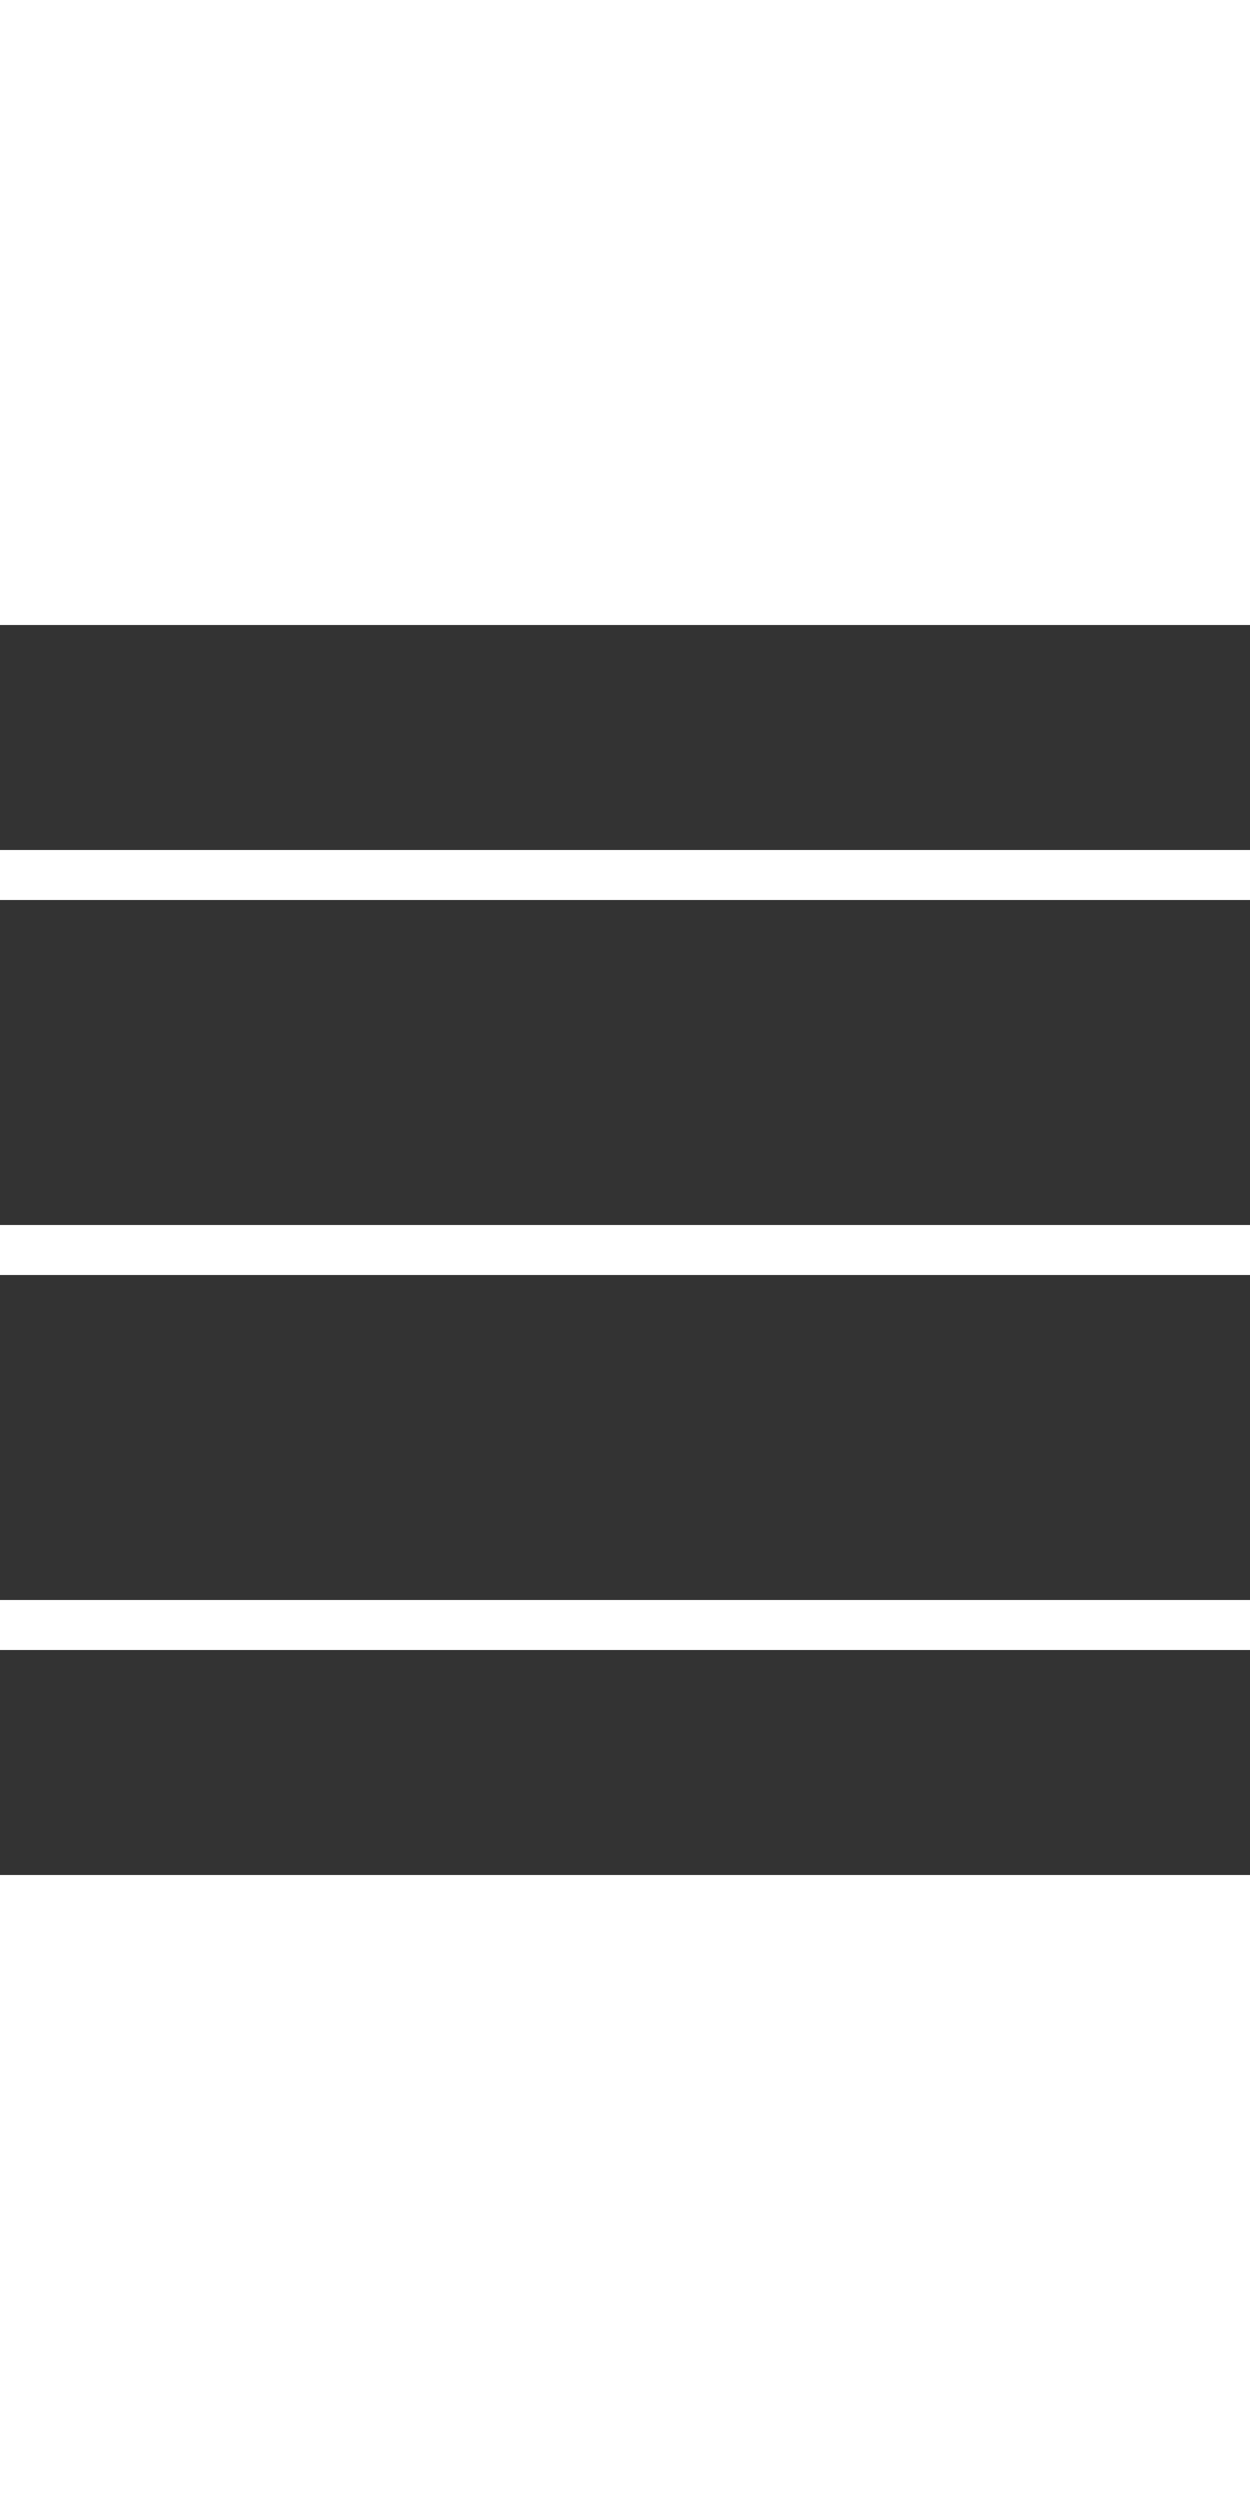 <?xml version="1.0" encoding="utf-8"?><!-- Generator: Adobe Illustrator 17.1.0, SVG Export Plug-In . SVG Version: 6.00 Build 0)  --><!DOCTYPE svg PUBLIC "-//W3C//DTD SVG 1.1//EN" "http://www.w3.org/Graphics/SVG/1.1/DTD/svg11.dtd"><svg fill="#FFFFFF" xmlns="http://www.w3.org/2000/svg" xmlns:xlink="http://www.w3.org/1999/xlink" viewBox="0 0 50 50" width="25px" height="50px"><rect x="0" y="0" width="50" height="50" fill="#333333" stroke="none"/><line fill="none" stroke="#FFFFFF" stroke-width="2" stroke-miterlimit="10" x1="50" y1="25" x2="0" y2="25"/><line fill="none" stroke="#FFFFFF" stroke-width="2" stroke-miterlimit="10" x1="50" y1="10" x2="0" y2="10"/><line fill="none" stroke="#FFFFFF" stroke-width="2" stroke-miterlimit="10" x1="0" y1="40" x2="50" y2="40"/></svg>